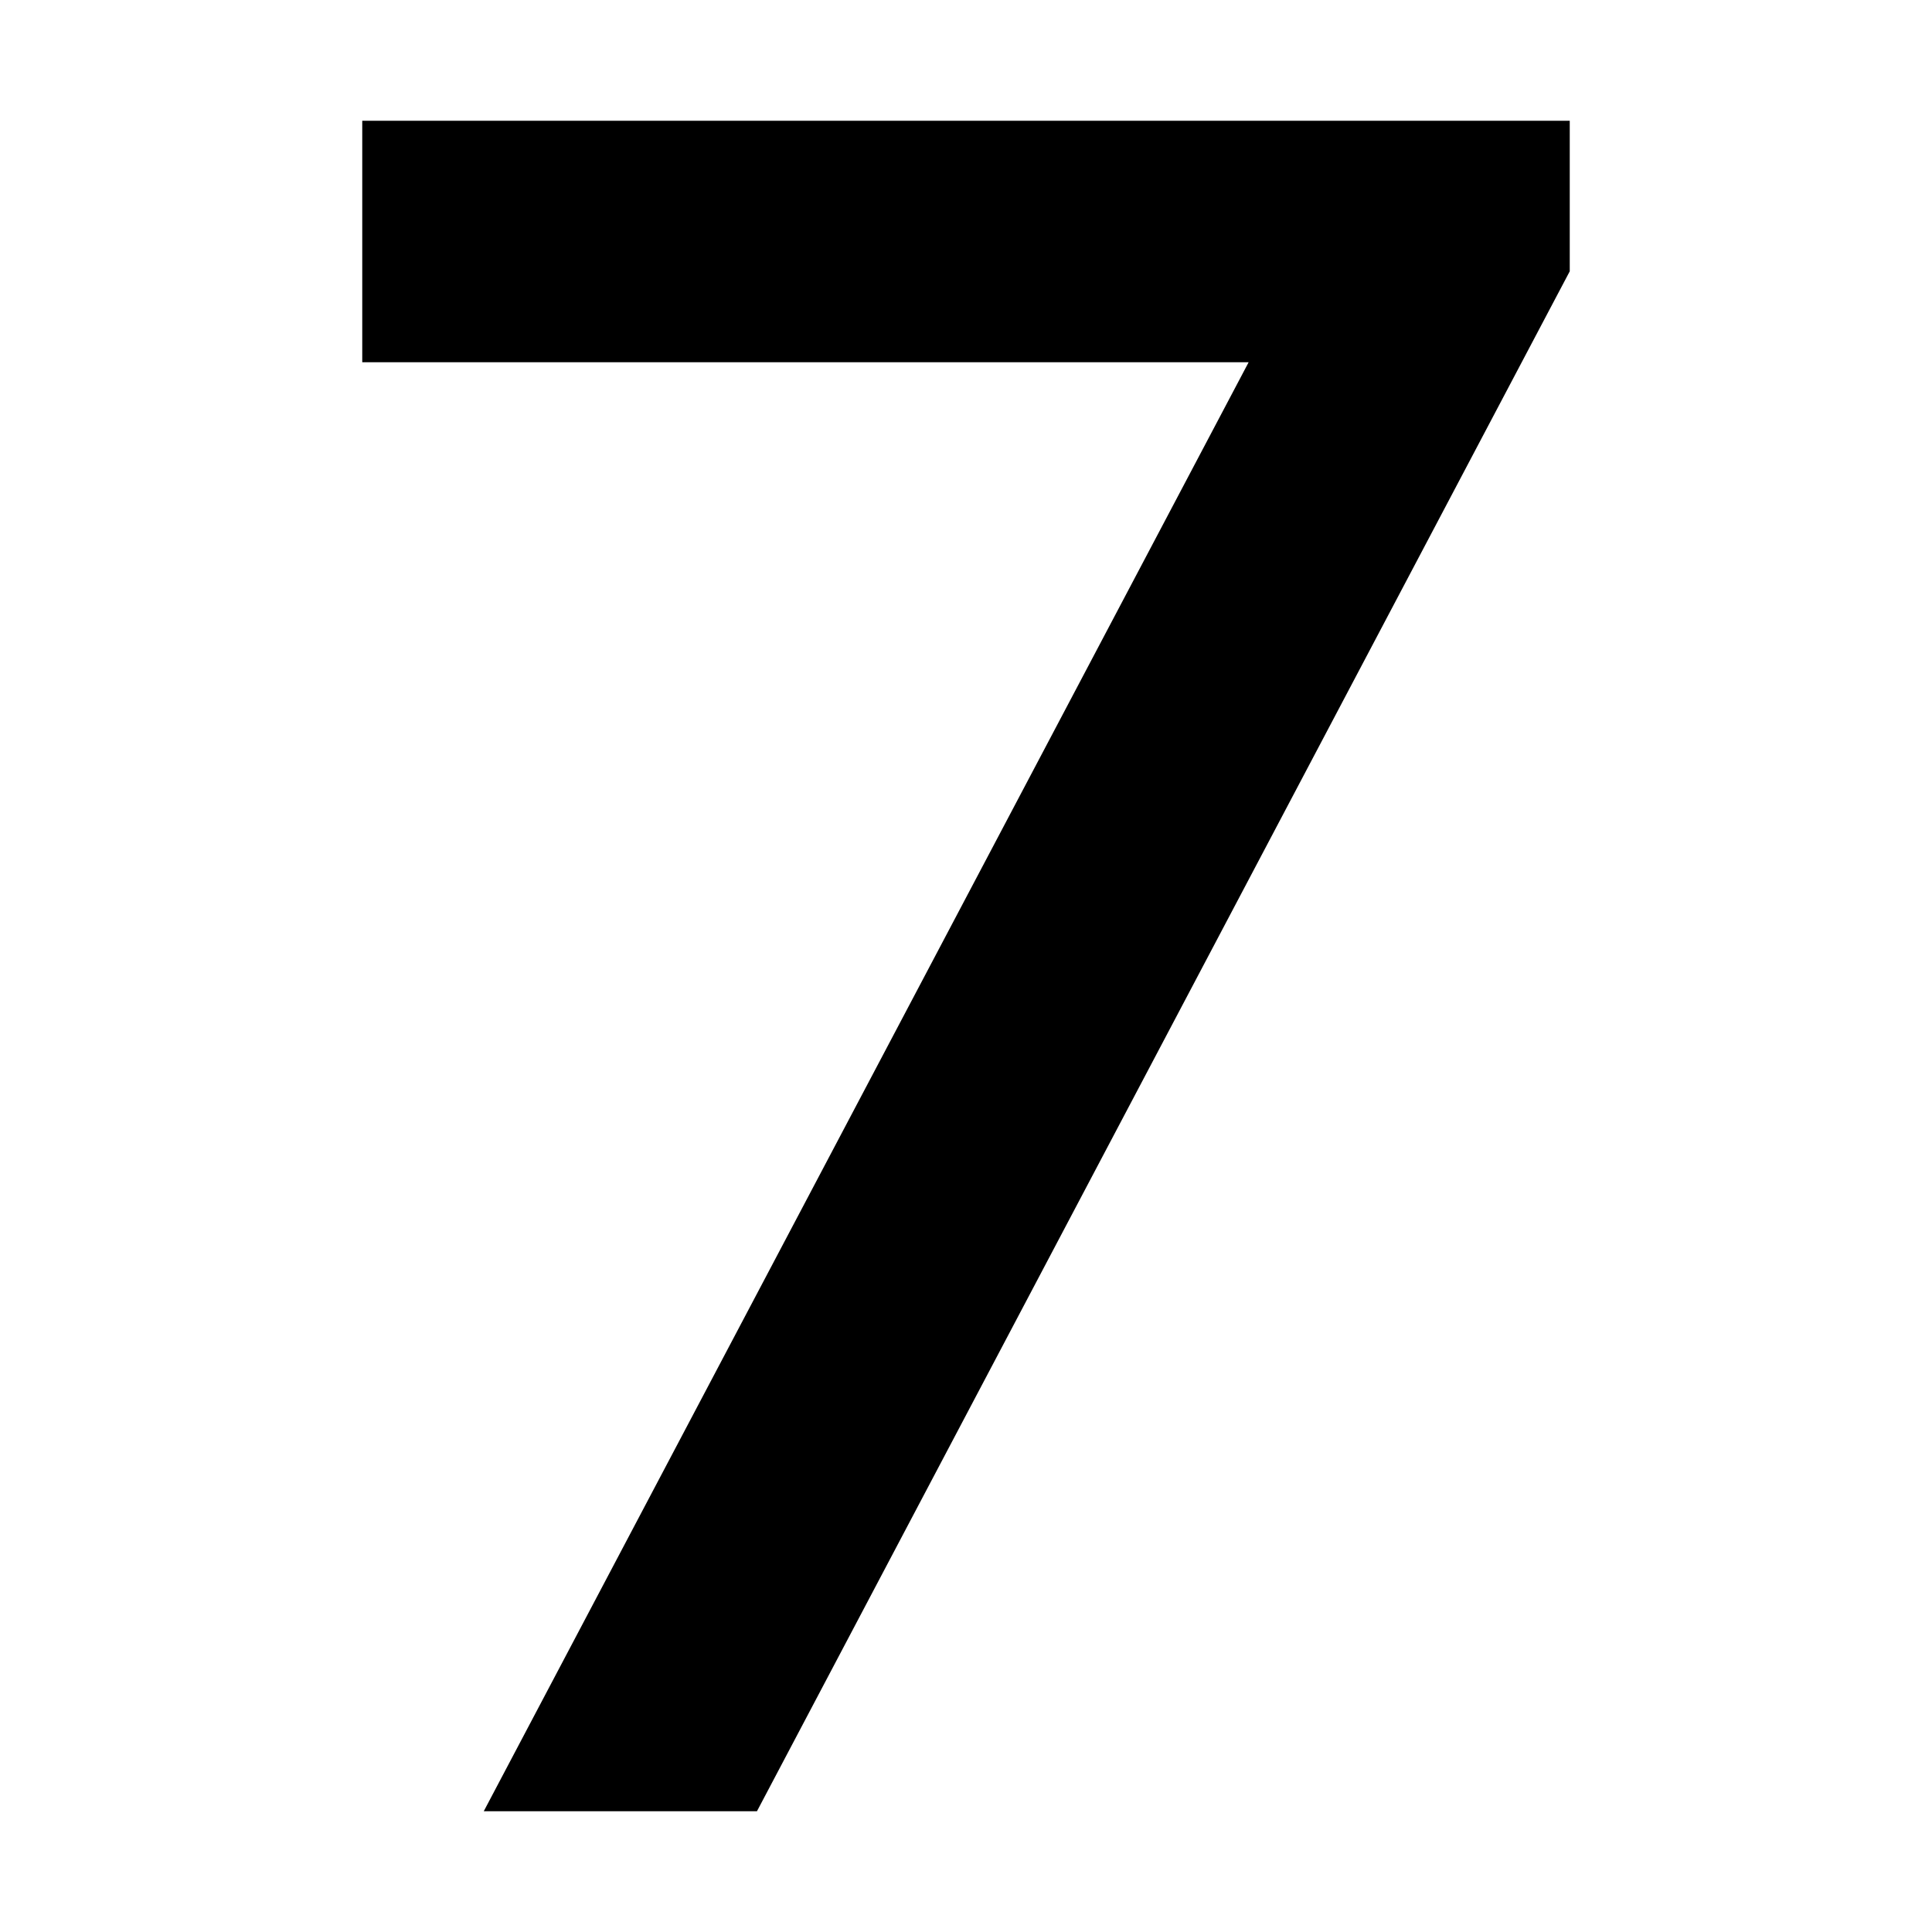 <svg xmlns="http://www.w3.org/2000/svg" width="24" height="24" viewBox="0 0 320 512">
    <path class="pr-icon-duotone-secondary" d="M320 32l0 39.9-3.7 7L104.6 480l-72.4 0L234.9 96 32 96 0 96 0 32l32 0 256 0 32 0z"/>
</svg>